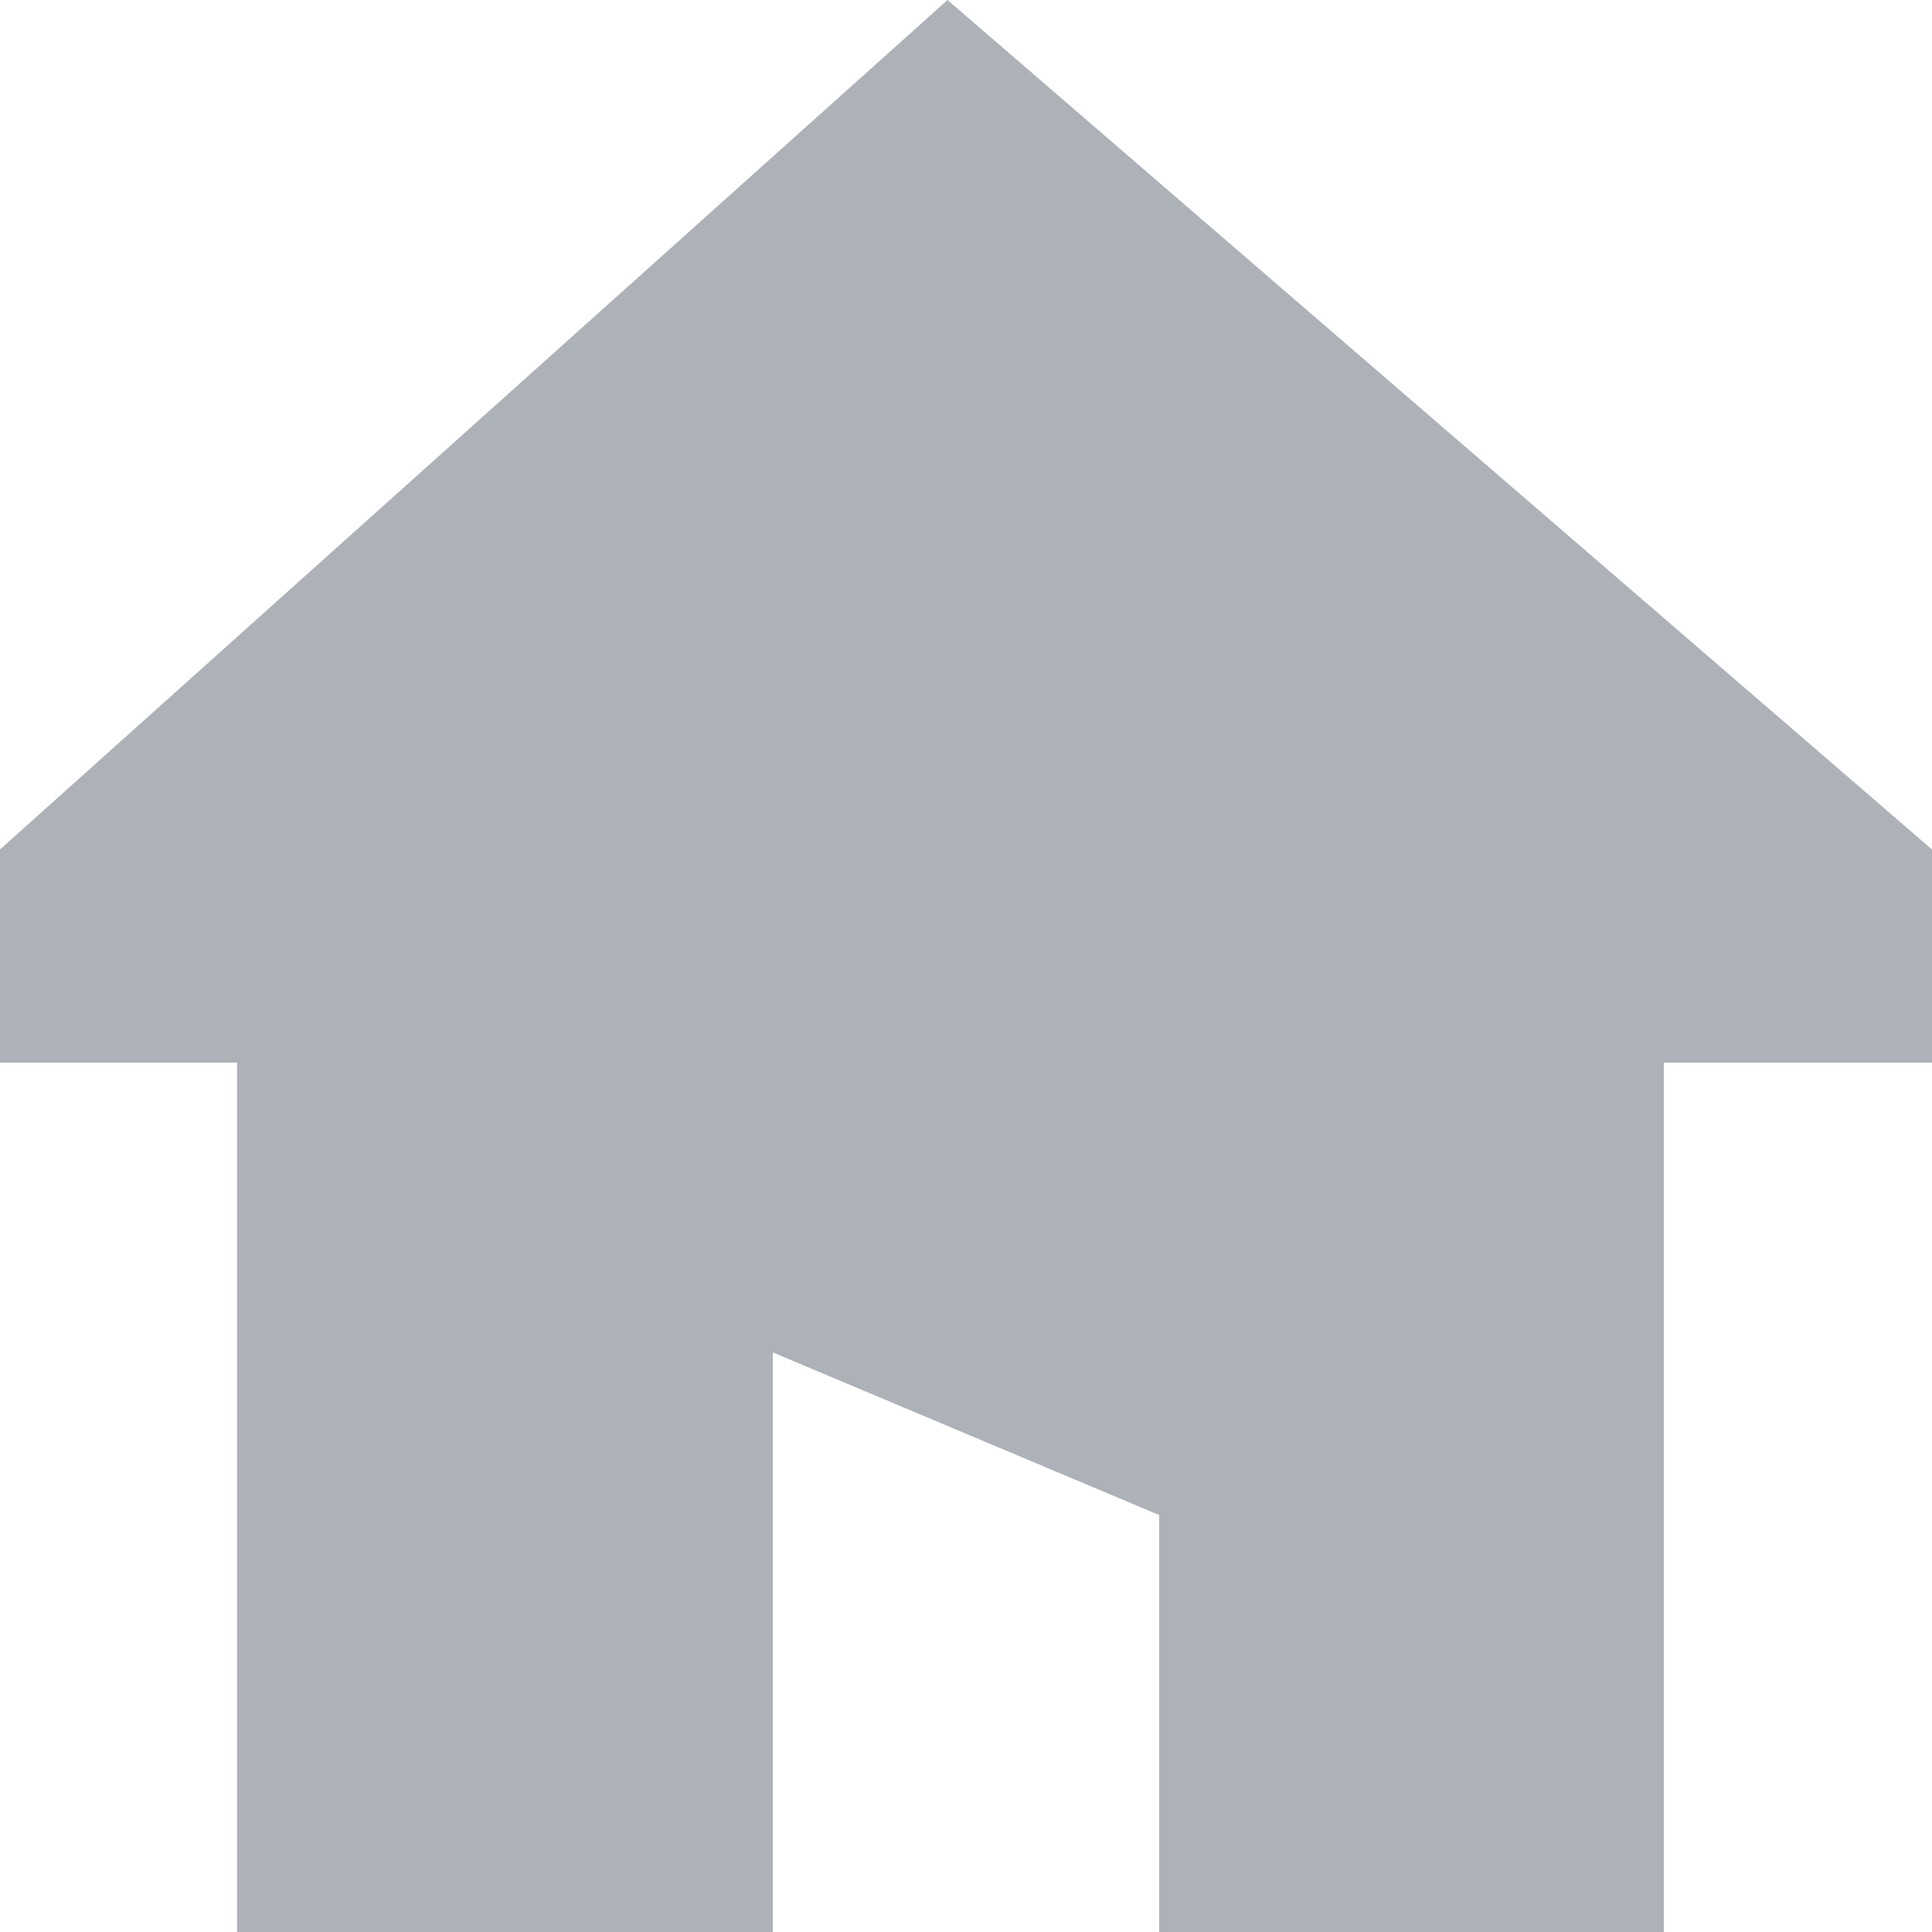 <?xml version="1.0" encoding="UTF-8"?>
<svg width="16px" height="16px" viewBox="0 0 16 16" version="1.1" xmlns="http://www.w3.org/2000/svg" xmlns:xlink="http://www.w3.org/1999/xlink">
    <title>首页默认</title>
    <g id="物联网3.0" stroke="none" stroke-width="1" fill="none" fill-rule="evenodd">
        <g id="业务平台-主机构-无数据备份" transform="translate(-38, -368)" fill="#ADB1B8">
            <g id="编组-33" transform="translate(38, 368)">
                <path d="M7.847,0 L16,7.035 L16,8.8 L13.779,8.8 L13.779,16 L1.963,16 L1.963,8.8 L0,8.8 L0,7.035 L7.847,0 Z M6.4,11.2 L6.4,16 L9.6,16 L9.6,12.547 L6.4,11.2 Z" id="形状结合"></path>
            </g>
        </g>
    </g>
</svg>